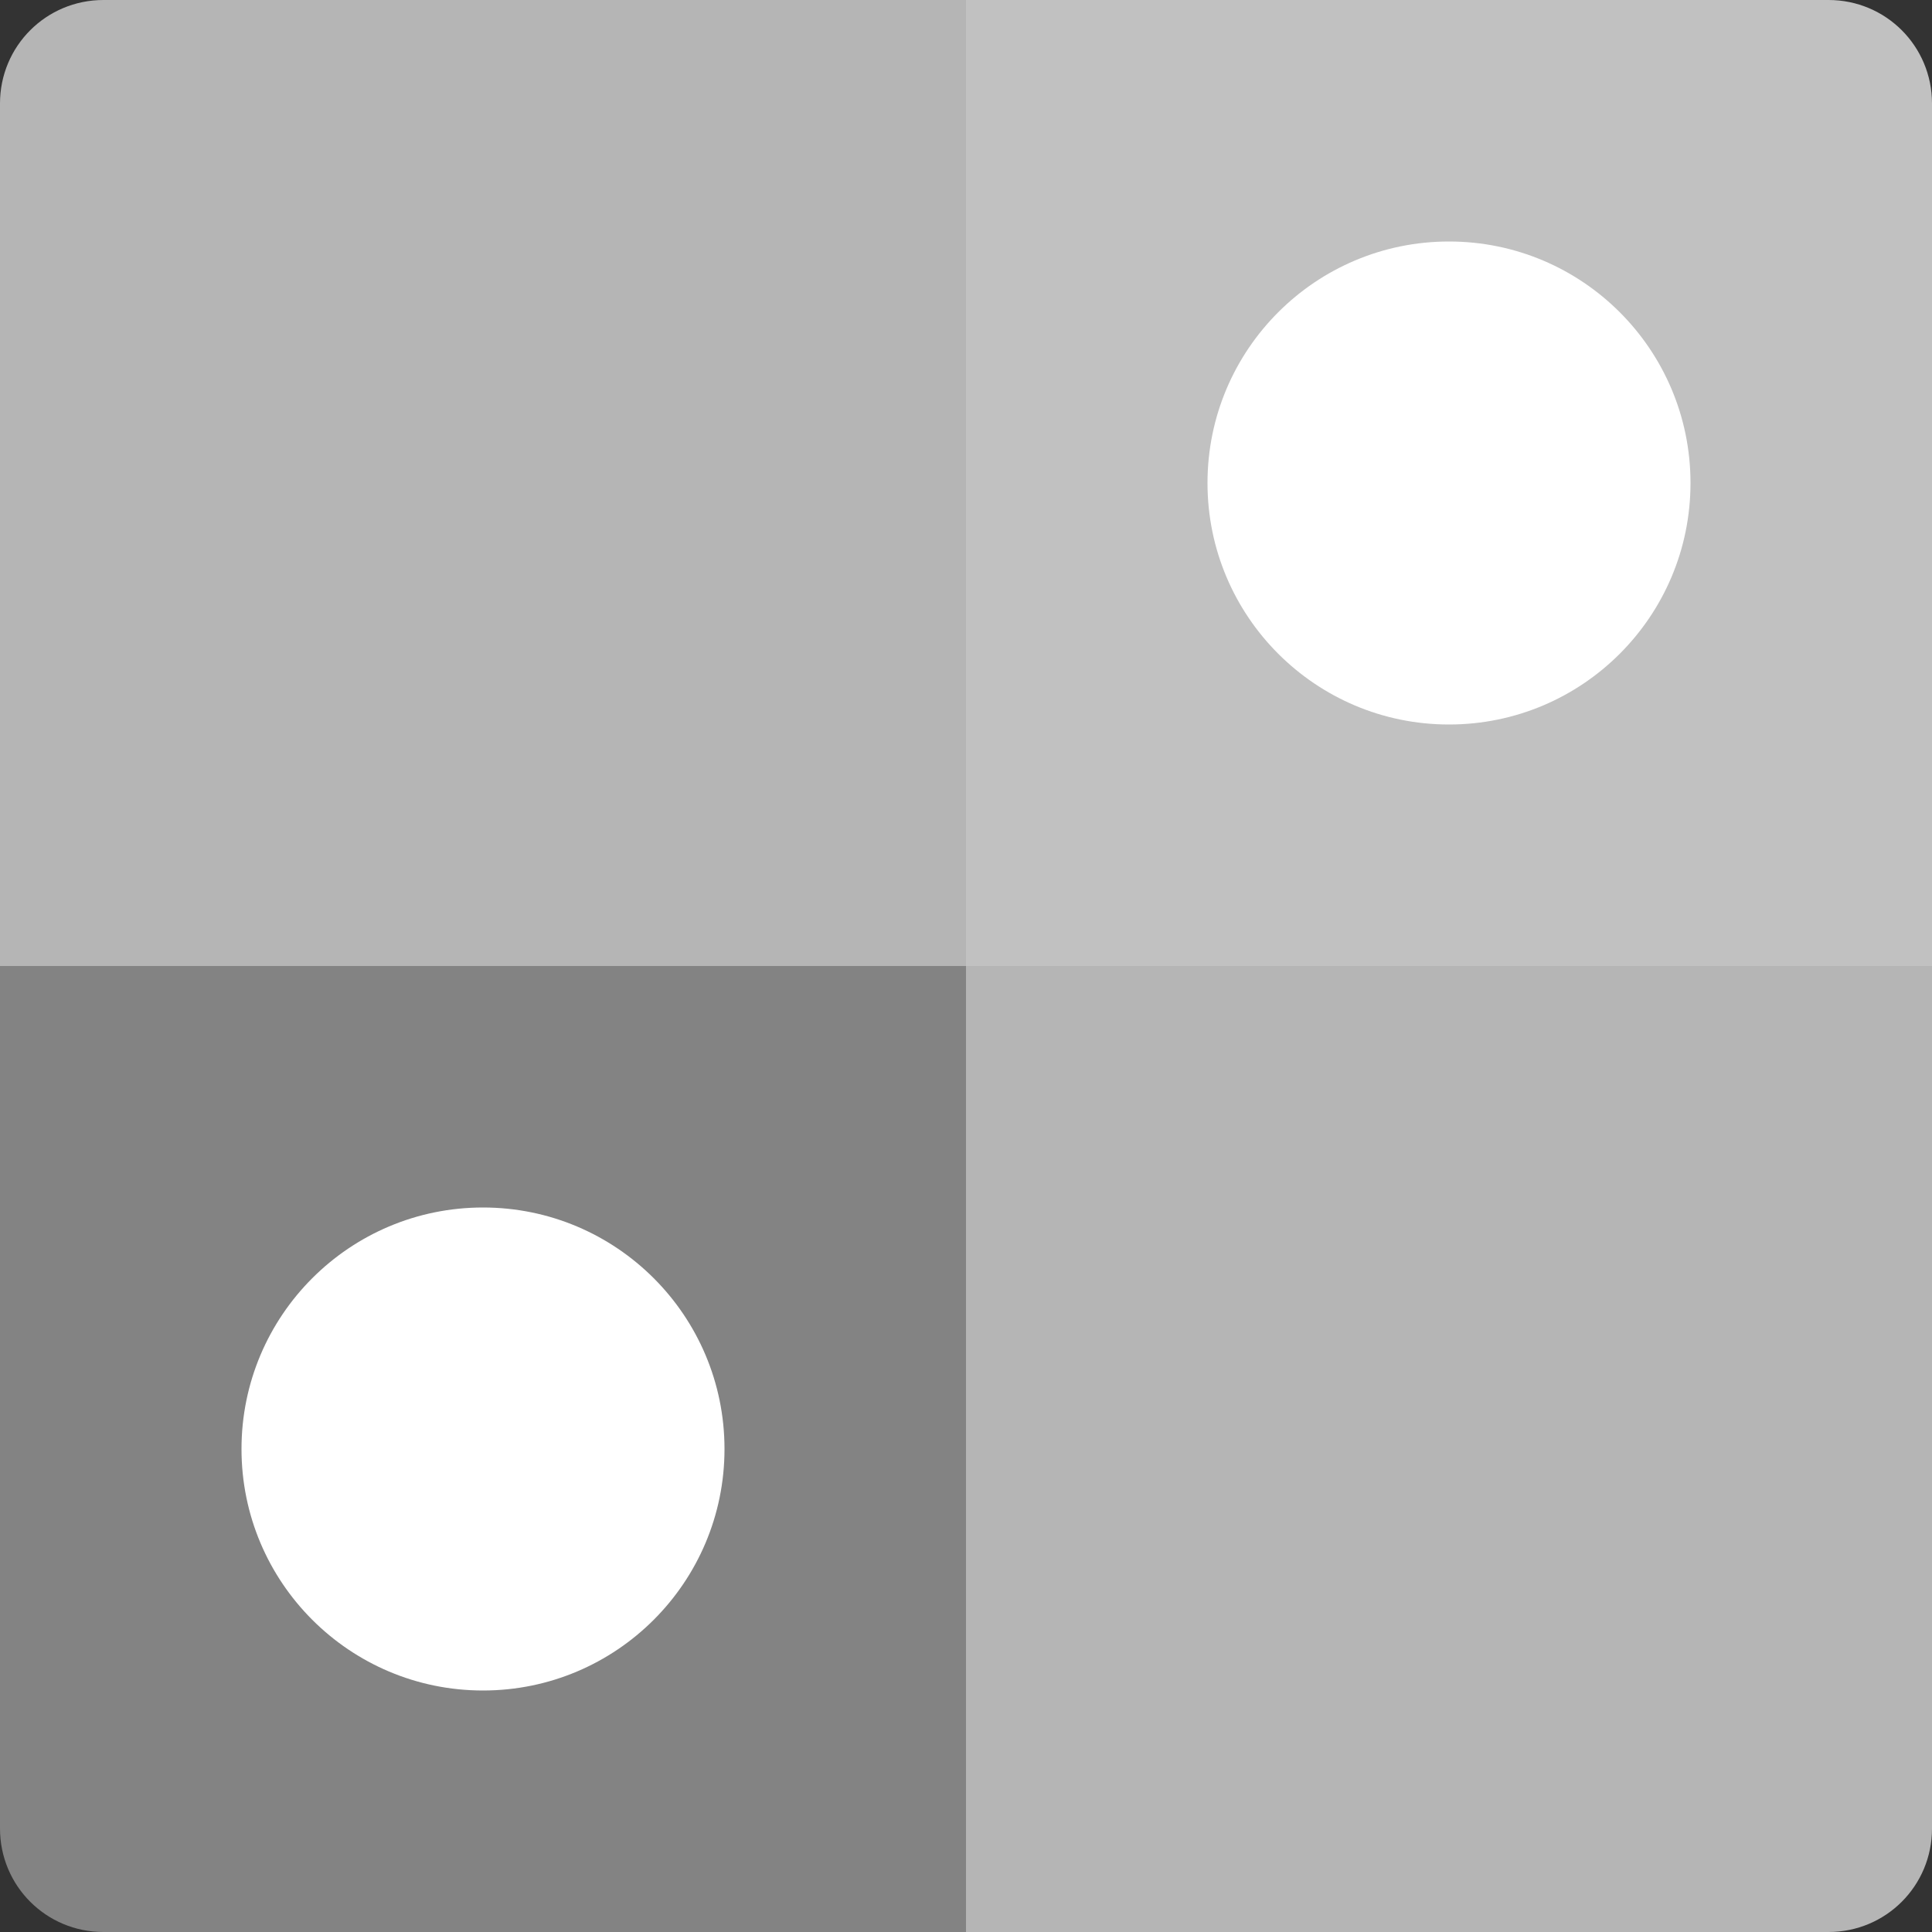 <svg xmlns="http://www.w3.org/2000/svg" width="16" height="16" version="1">
 <rect width="100%" height="100%" fill="#333333" stroke="none"/>
 <path fill="#b5b5b5" d="m8 4e-8h-7.143c-0.475 0-0.857 0.382-0.857 0.857l4e-8 7.143h8z"/>
 <path fill="#c1c1c1" d="m8 4e-8h7.143c0.475 0 0.857 0.382 0.857 0.857v7.143h-8z"/>
 <path fill="#838383" d="m8 16h-7.143c-0.475 0-0.857-0.382-0.857-0.857l4e-8 -7.143h8z"/>
 <path fill="#b5b5b5" d="m8 16h7.143c0.475 0 0.857-0.382 0.857-0.857v-7.143h-8z"/>
 <circle fill="#fff" cx="4" cy="12" r="2"/>
 <circle fill="#fff" cx="12" cy="4" r="2"/>
</svg>
